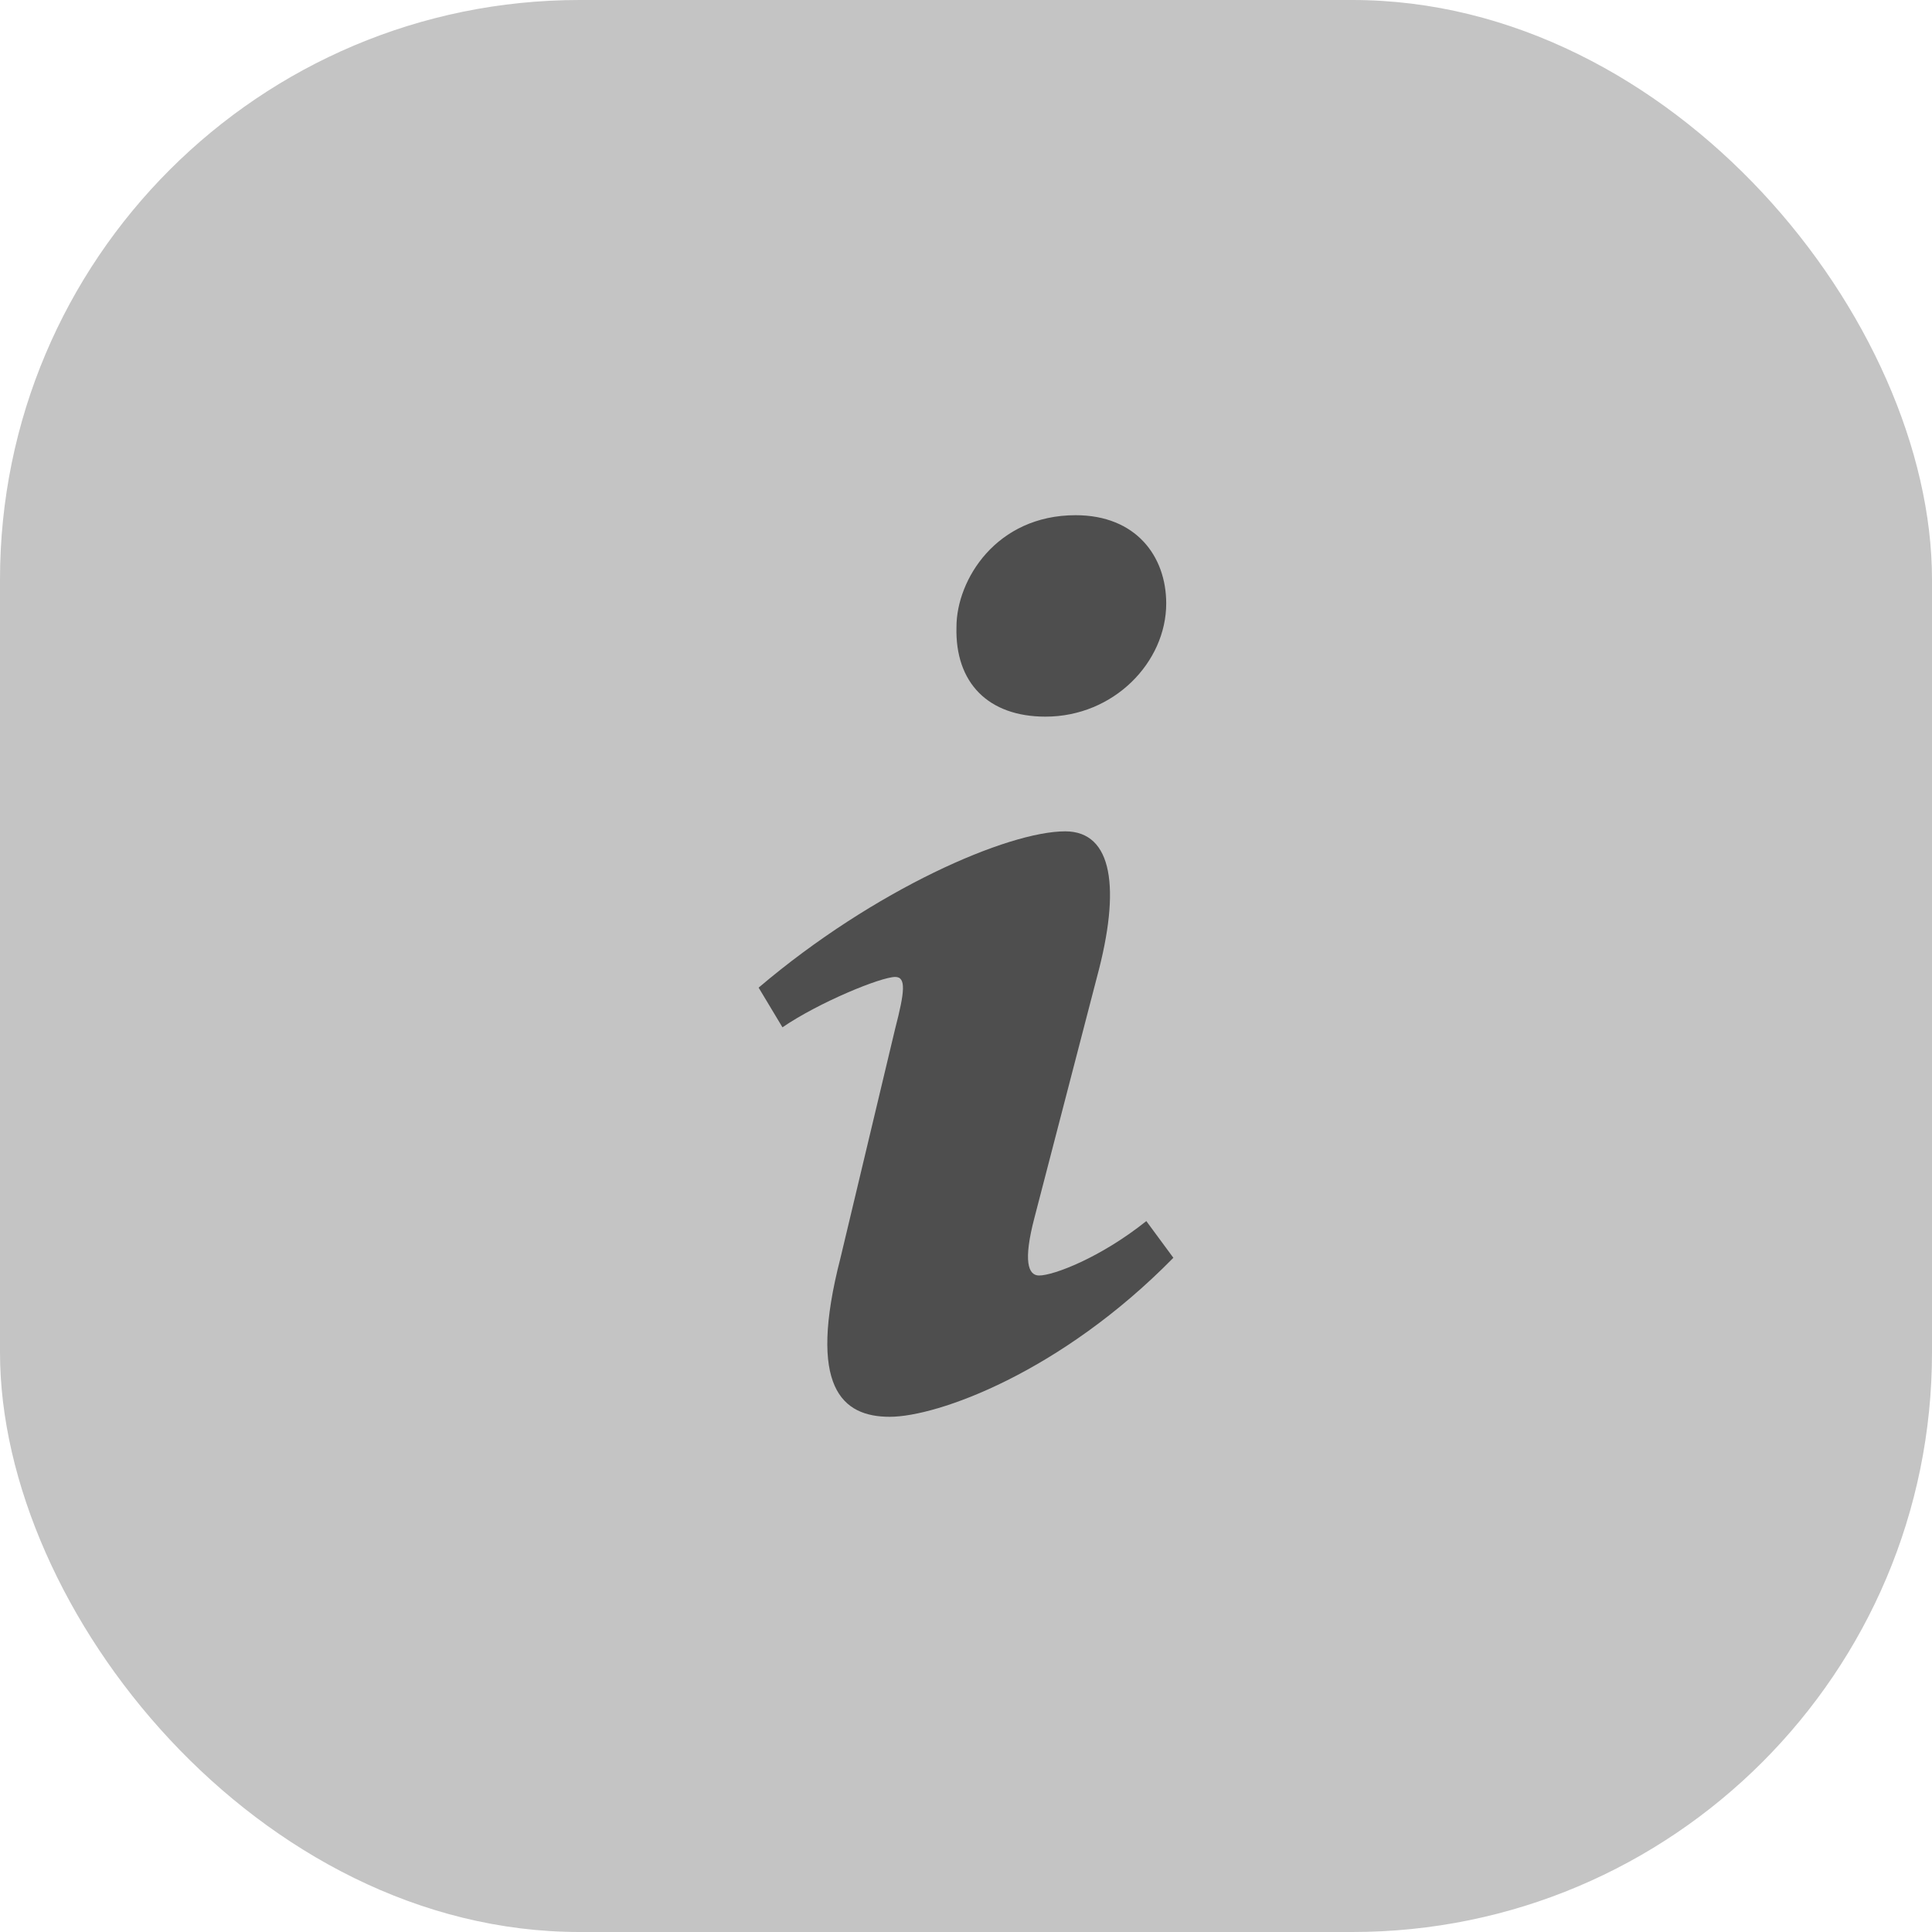 <svg width="30" height="30" viewBox="0 0 30 30" fill="none" xmlns="http://www.w3.org/2000/svg">
    <rect width="30" height="30" rx="9" fill="#C4C4C4"/>
    <path d="M16.702 8C17.64 8 18.109 8.638 18.109 9.37C18.109 10.283 17.295 11.128 16.234 11.128C15.346 11.128 14.828 10.603 14.852 9.735C14.852 9.005 15.469 8 16.702 8ZM13.816 22C13.076 22 12.533 21.544 13.051 19.533L13.901 15.969C14.049 15.399 14.073 15.17 13.901 15.17C13.679 15.17 12.719 15.563 12.15 15.952L11.78 15.336C13.58 13.806 15.652 12.909 16.541 12.909C17.281 12.909 17.404 13.8 17.034 15.17L16.061 18.916C15.888 19.578 15.962 19.806 16.135 19.806C16.357 19.806 17.085 19.532 17.8 18.961L18.22 19.531C16.469 21.314 14.556 22 13.816 22Z"
          fill="#4E4E4E"/>
</svg>
